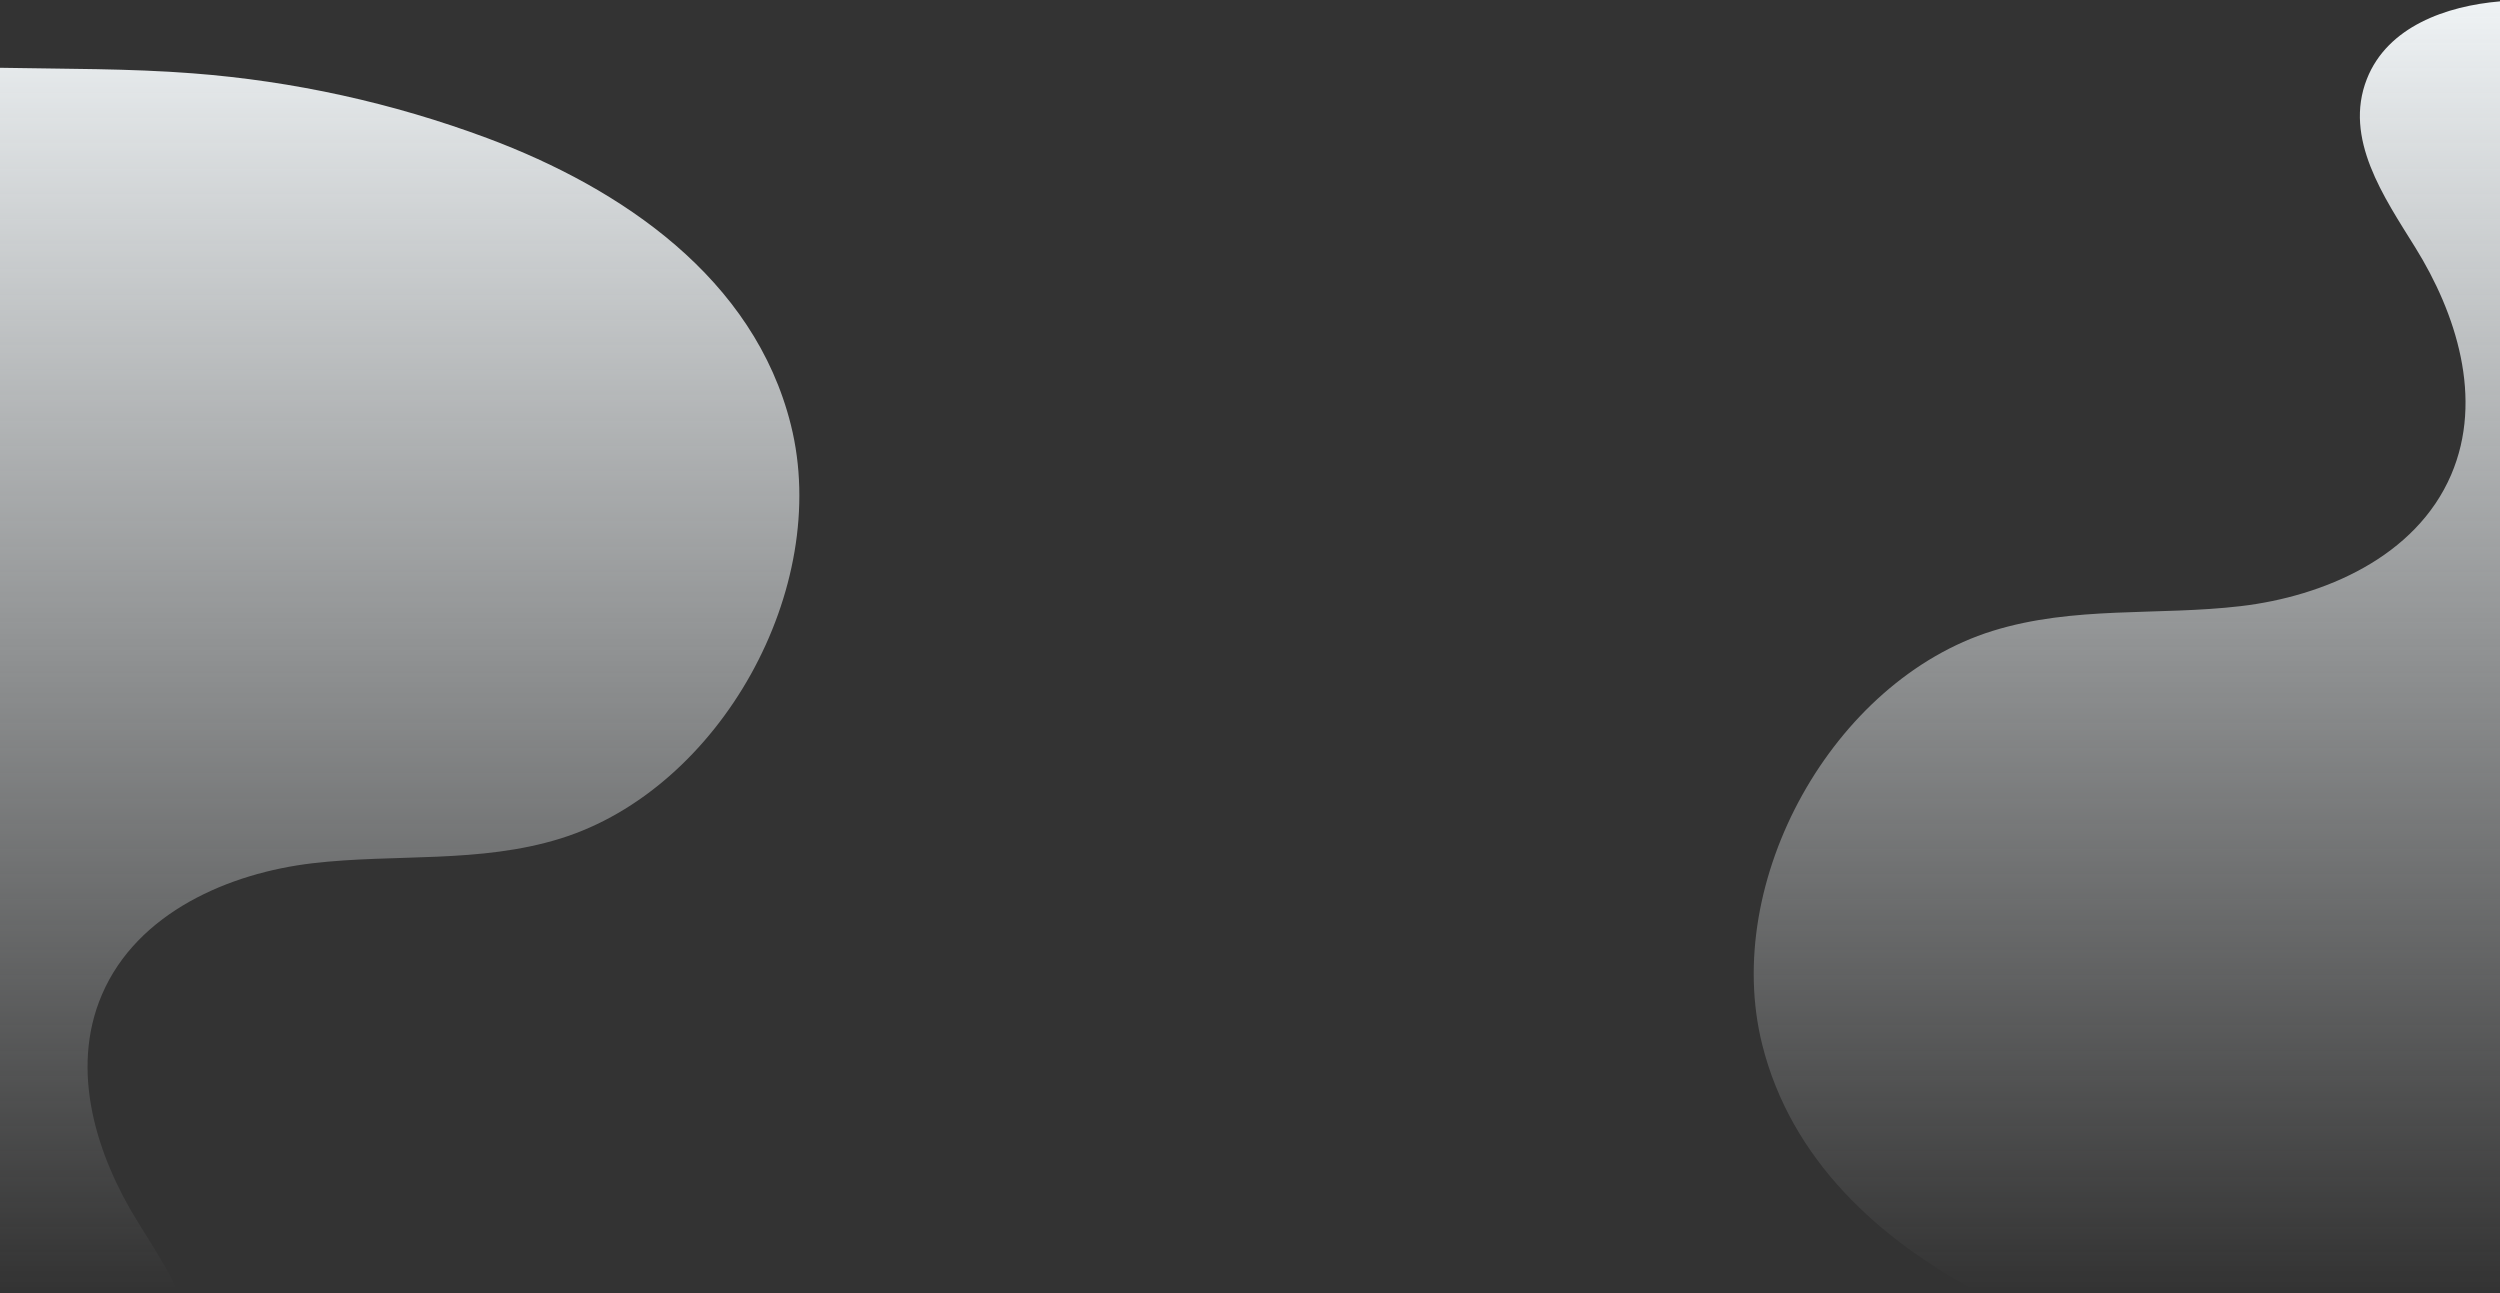 <?xml version="1.0" encoding="UTF-8"?>
<svg width="1440px" height="745px" viewBox="0 0 1440 745" version="1.1" xmlns="http://www.w3.org/2000/svg" xmlns:xlink="http://www.w3.org/1999/xlink">
    <rect x="0" y="0" width="1440" height="745" fill="#333333" stroke="none"/>
    <!-- Generator: Sketch 52.5 (67469) - http://www.bohemiancoding.com/sketch -->
    <title>wave_details</title>
    <desc>Created with Sketch.</desc>
    <defs>
        <linearGradient x1="13.819%" y1="0%" x2="13.819%" y2="100%" id="linearGradient-1">
            <stop stop-color="#EEF2F4" offset="0%"></stop>
            <stop stop-color="#EEF2F4" stop-opacity="0" offset="100%"></stop>
        </linearGradient>
    </defs>
    <g id="•-Homepage" stroke="none" stroke-width="1" fill="none" fill-rule="evenodd">
        <g id="homepage_template-01" transform="translate(0, -743)" fill="url(#linearGradient-1)">
            <g id="basic-details" transform="translate(0, 688)">
                <g id="Group-6">
                    <g id="Group-4">
                        <path d="M102.894,800 L-8.52651283e-14,800 L-8.52651283e-14,94.041 C37.069,94.742 74.318,94.403 111.1,97.249 C169.067,101.694 226.131,114.248 280.621,134.544 C357.998,163.443 434.466,215.229 455.556,299.772 C479.063,393.889 414.763,509.313 322.902,537.968 C276.169,552.514 227.682,546.634 179.928,552.247 C132.173,557.859 79.049,580.492 58.714,627.906 C39.864,671.85 55.939,721.074 79.329,758.766 C87.373,771.725 96.469,785.583 102.894,800 Z M1440,55.787 L1440,800 L1140.847,800 C1082.332,769.231 1031.586,723.03 1015.018,656.613 C991.511,562.496 1055.811,447.072 1147.672,418.417 C1194.404,403.871 1242.892,409.75 1290.646,404.138 C1338.4,398.525 1391.525,375.893 1411.86,328.479 C1430.709,284.535 1414.635,235.31 1391.245,197.619 C1373.168,168.497 1349.783,134.838 1363.32,100.49 C1375.224,70.28 1409.118,58.412 1440,55.787 Z" id="wave_details"></path>
                    </g>
                </g>
            </g>
        </g>
    </g>
</svg>